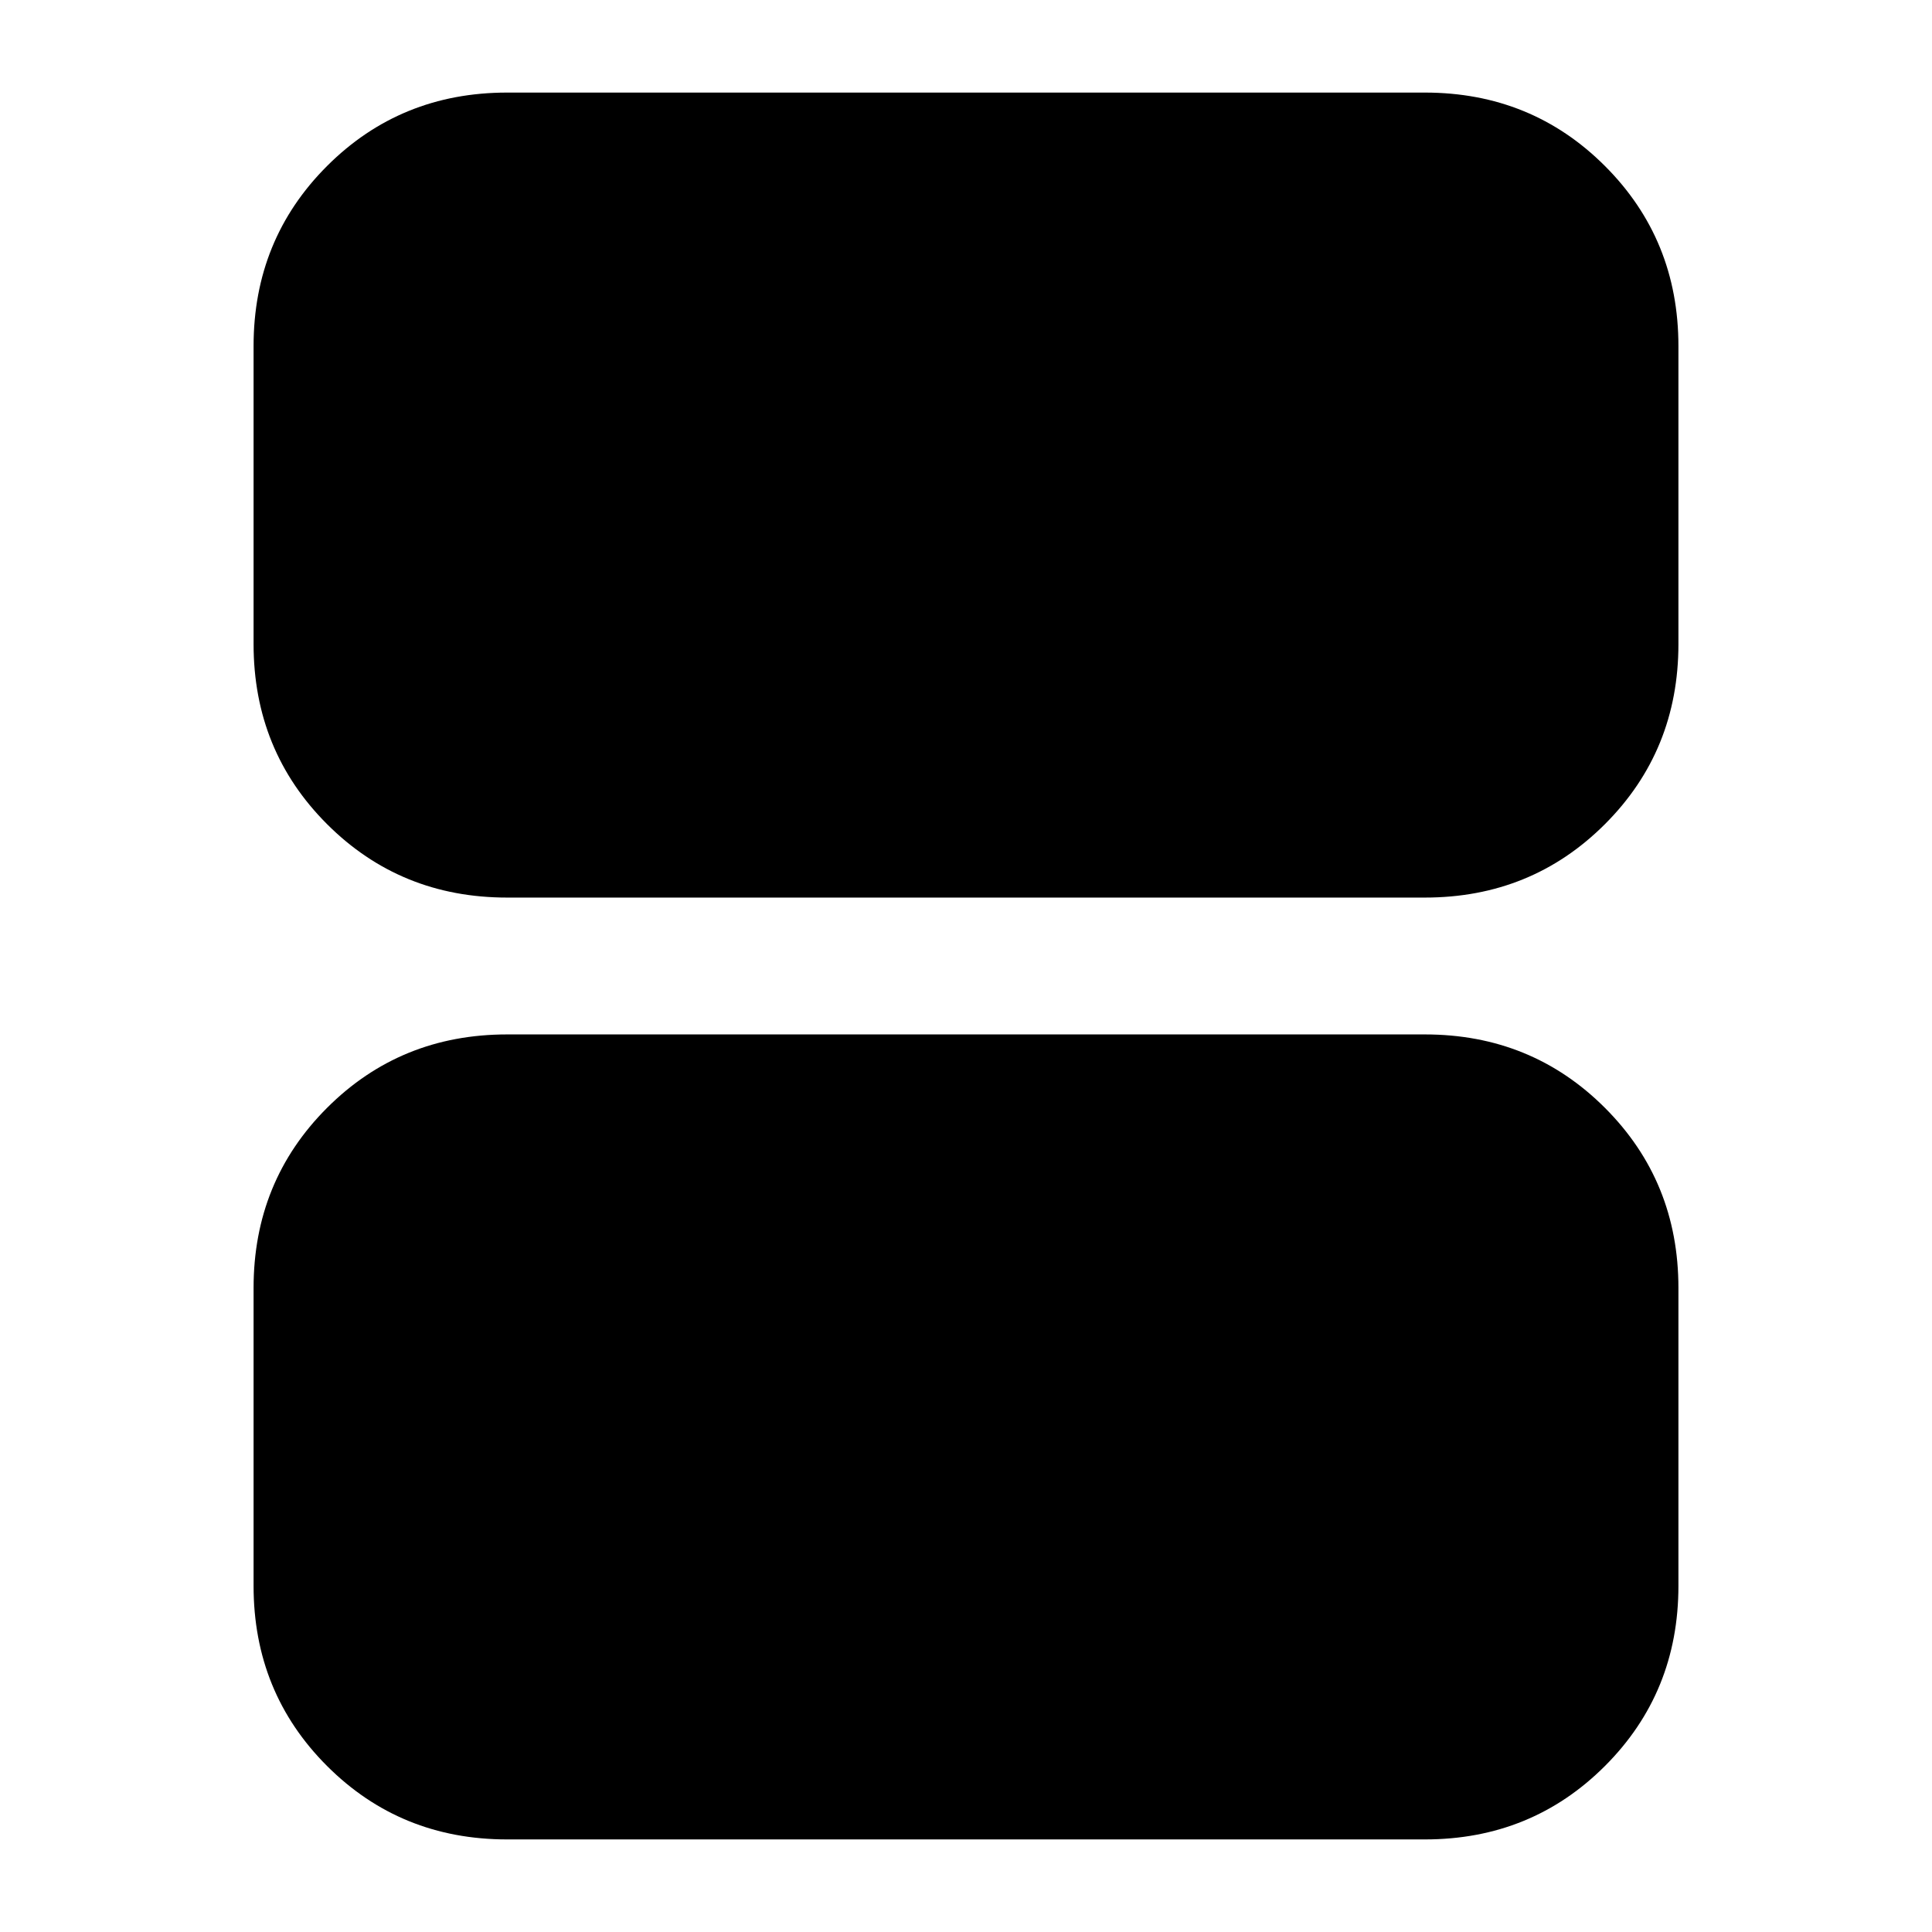 <svg xmlns="http://www.w3.org/2000/svg" height="24" viewBox="0 -960 960 960" width="24"><path d="M252-514q-53 0-89.5-36.5T126-640v-148q0-53 36.5-89.5T252-914h456q53 0 89.5 36.5T834-788v148q0 53-36.5 89.5T708-514H252Zm0 468q-53 0-89.5-36.5T126-172v-148q0-53 36.5-89.5T252-446h456q53 0 89.5 36.5T834-320v148q0 53-36.5 89.5T708-46H252Z"/></svg>